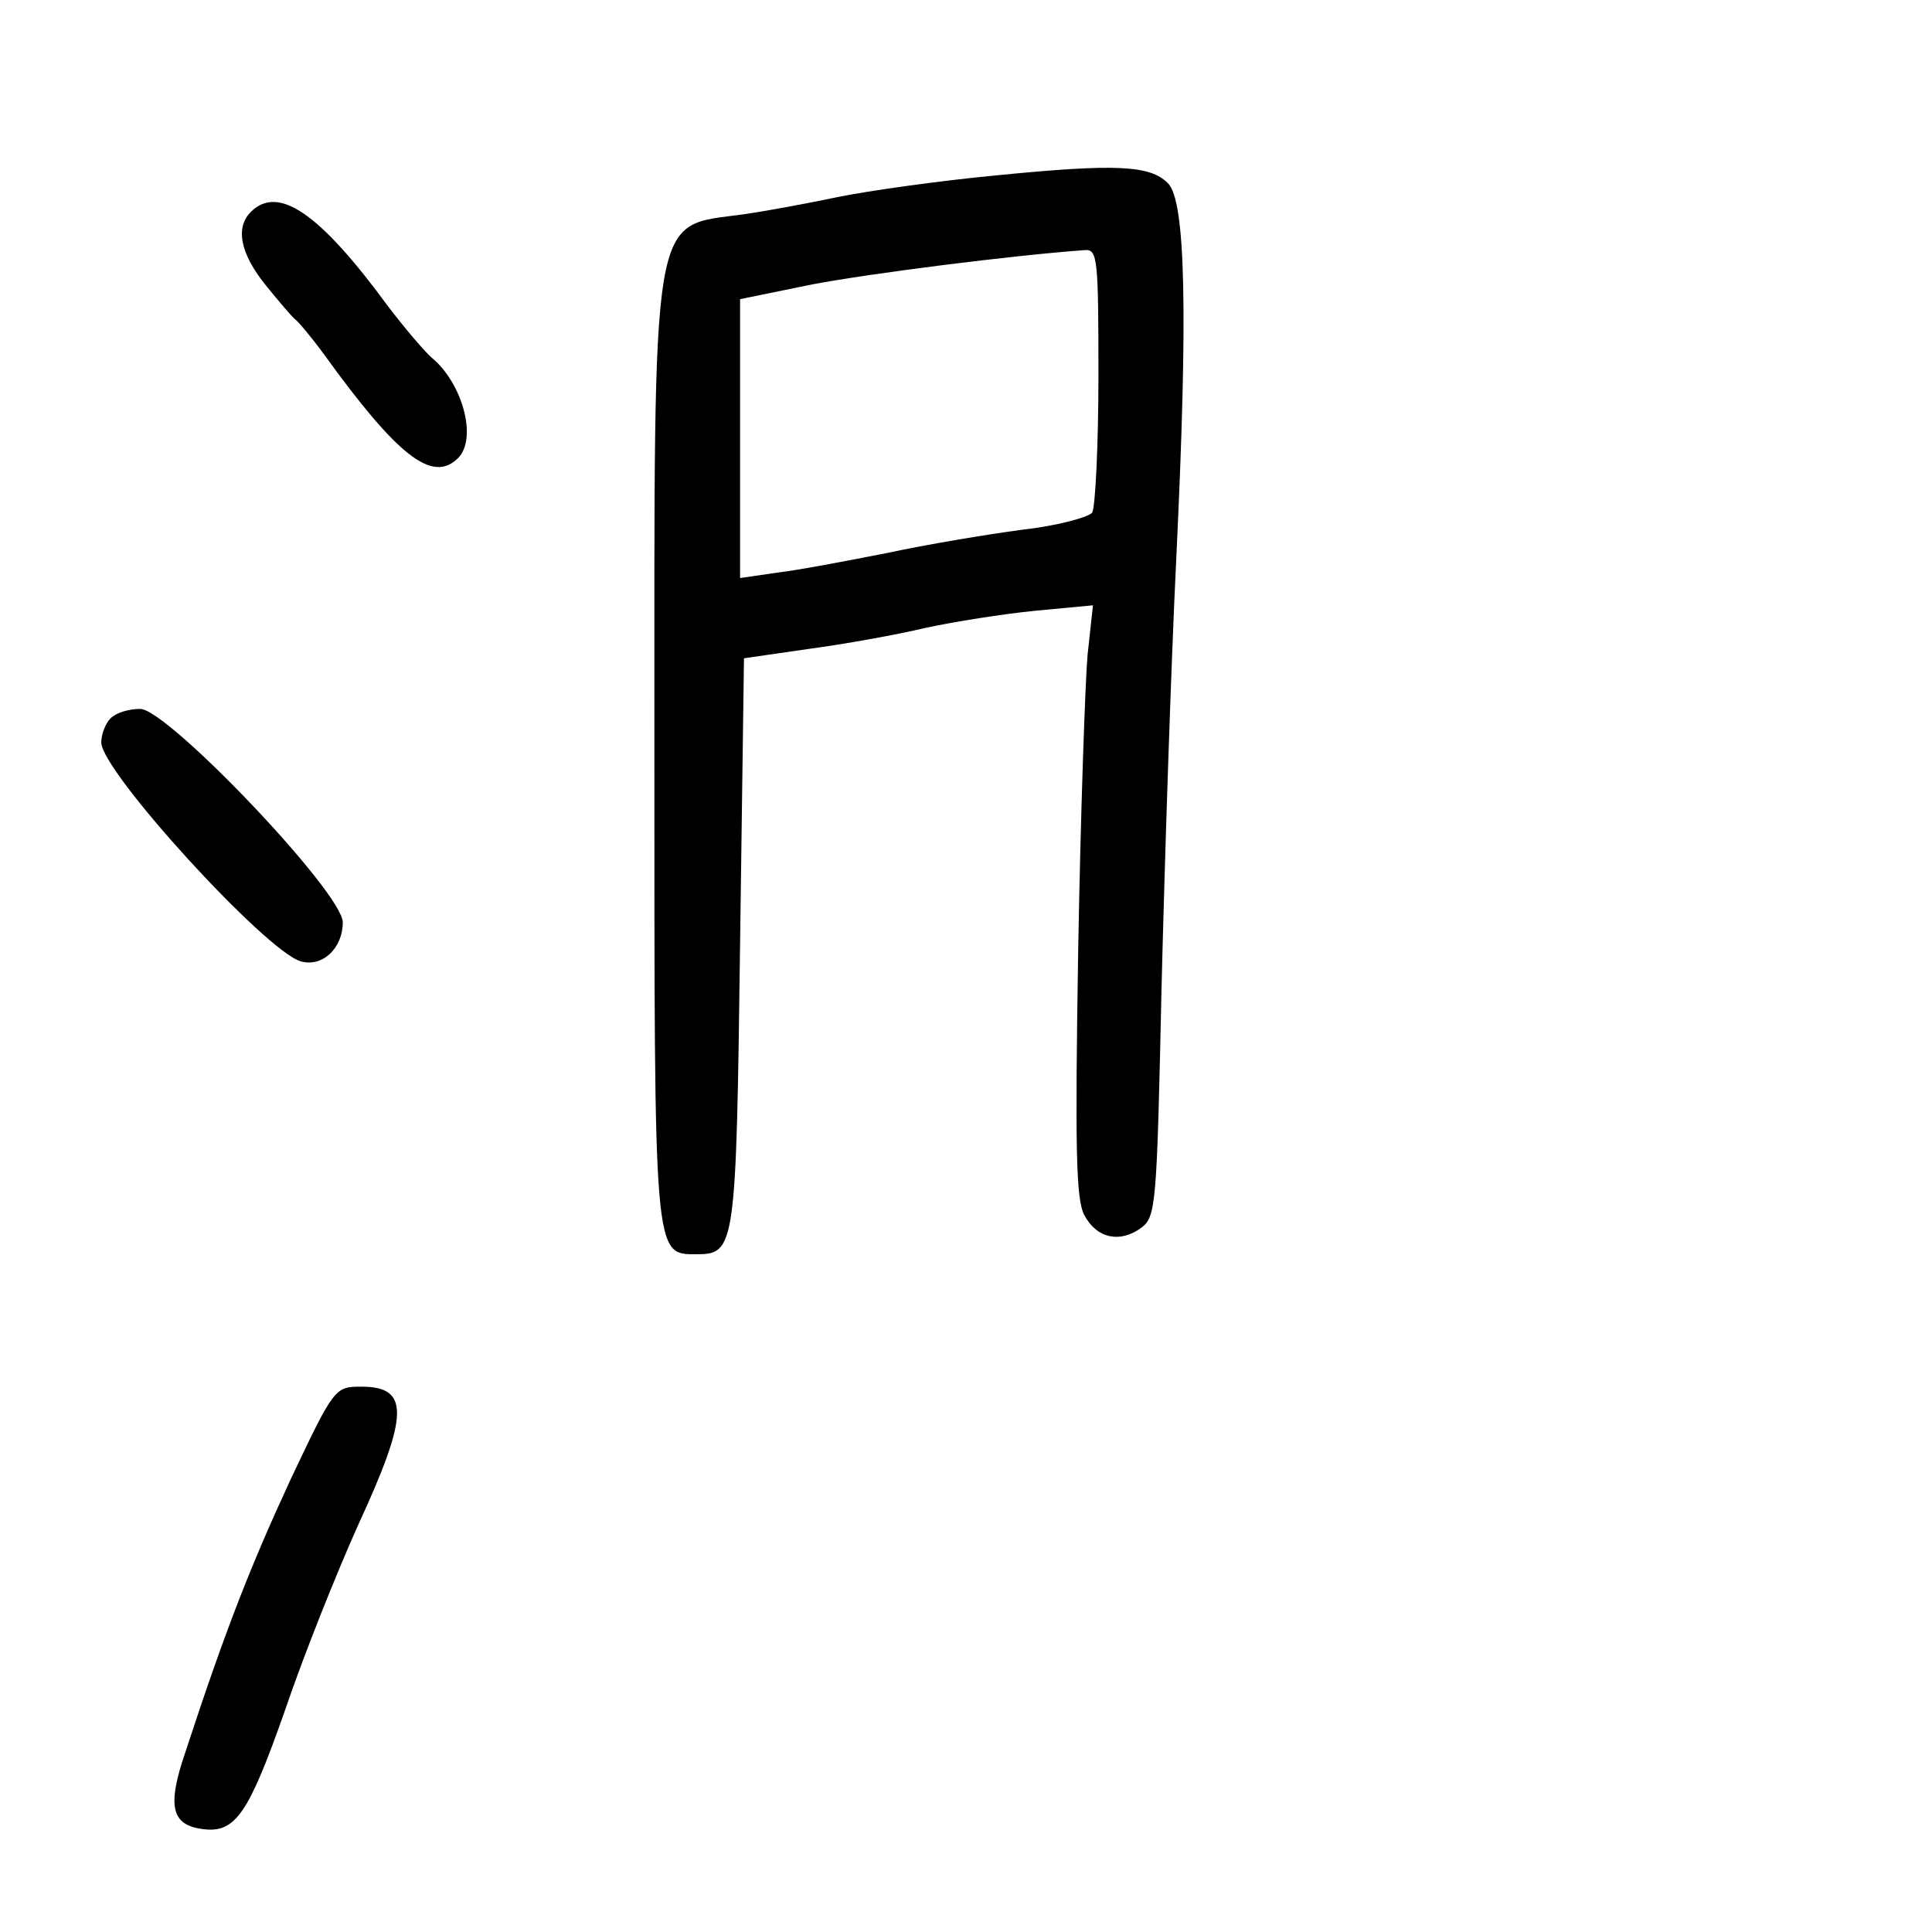 <?xml version="1.0" standalone="no"?>
<!DOCTYPE svg PUBLIC "-//W3C//DTD SVG 20010904//EN"
 "http://www.w3.org/TR/2001/REC-SVG-20010904/DTD/svg10.dtd">
<svg version="1.0" xmlns="http://www.w3.org/2000/svg"
 width="248pt" height="248pt" viewBox="0 0 248 248"
 preserveAspectRatio="xMidYMid meet">
<g transform="translate(0,248) scale(0.1,-0.1)"
fill="#000000" stroke="none">
<path d="M1280 2255 c-74 -7 -166 -20 -205 -28 -38 -8 -92 -18 -120 -22 -121
-17 -115 20 -115 -692 0 -650 -1 -643 54 -643 50 0 51 8 56 399 l5 366 83 12
c45 6 112 18 150 27 37 8 100 18 141 22 l74 7 -7 -64 c-3 -35 -9 -206 -12
-379 -4 -253 -3 -320 8 -340 16 -30 46 -36 73 -16 19 14 20 30 26 308 4 161
12 410 19 553 15 314 12 458 -11 480 -23 23 -67 25 -219 10z m130 -257 c0 -90
-4 -169 -8 -176 -5 -6 -45 -17 -90 -22 -45 -6 -123 -19 -174 -30 -51 -10 -114
-22 -140 -25 l-48 -7 0 179 0 179 93 19 c74 14 254 37 350 44 16 1 17 -13 17
-161z"/>
<path d="M322 2208 c-20 -20 -14 -53 19 -94 17 -21 34 -41 38 -44 4 -3 21 -23
37 -45 94 -130 139 -166 172 -133 25 25 6 96 -34 129 -9 8 -34 37 -56 66 -88
120 -141 156 -176 121z"/>
<path d="M142 1558 c-7 -7 -12 -21 -12 -31 0 -37 211 -268 256 -281 28 -8 54
17 54 50 0 38 -225 274 -260 274 -15 0 -31 -5 -38 -12z"/>
<path d="M374 583 c-51 -110 -84 -193 -136 -352 -24 -70 -18 -94 23 -99 41 -5
58 19 105 153 24 71 67 178 94 238 65 141 66 177 4 177 -34 0 -35 -1 -90 -117z"/>
</g>
</svg>
